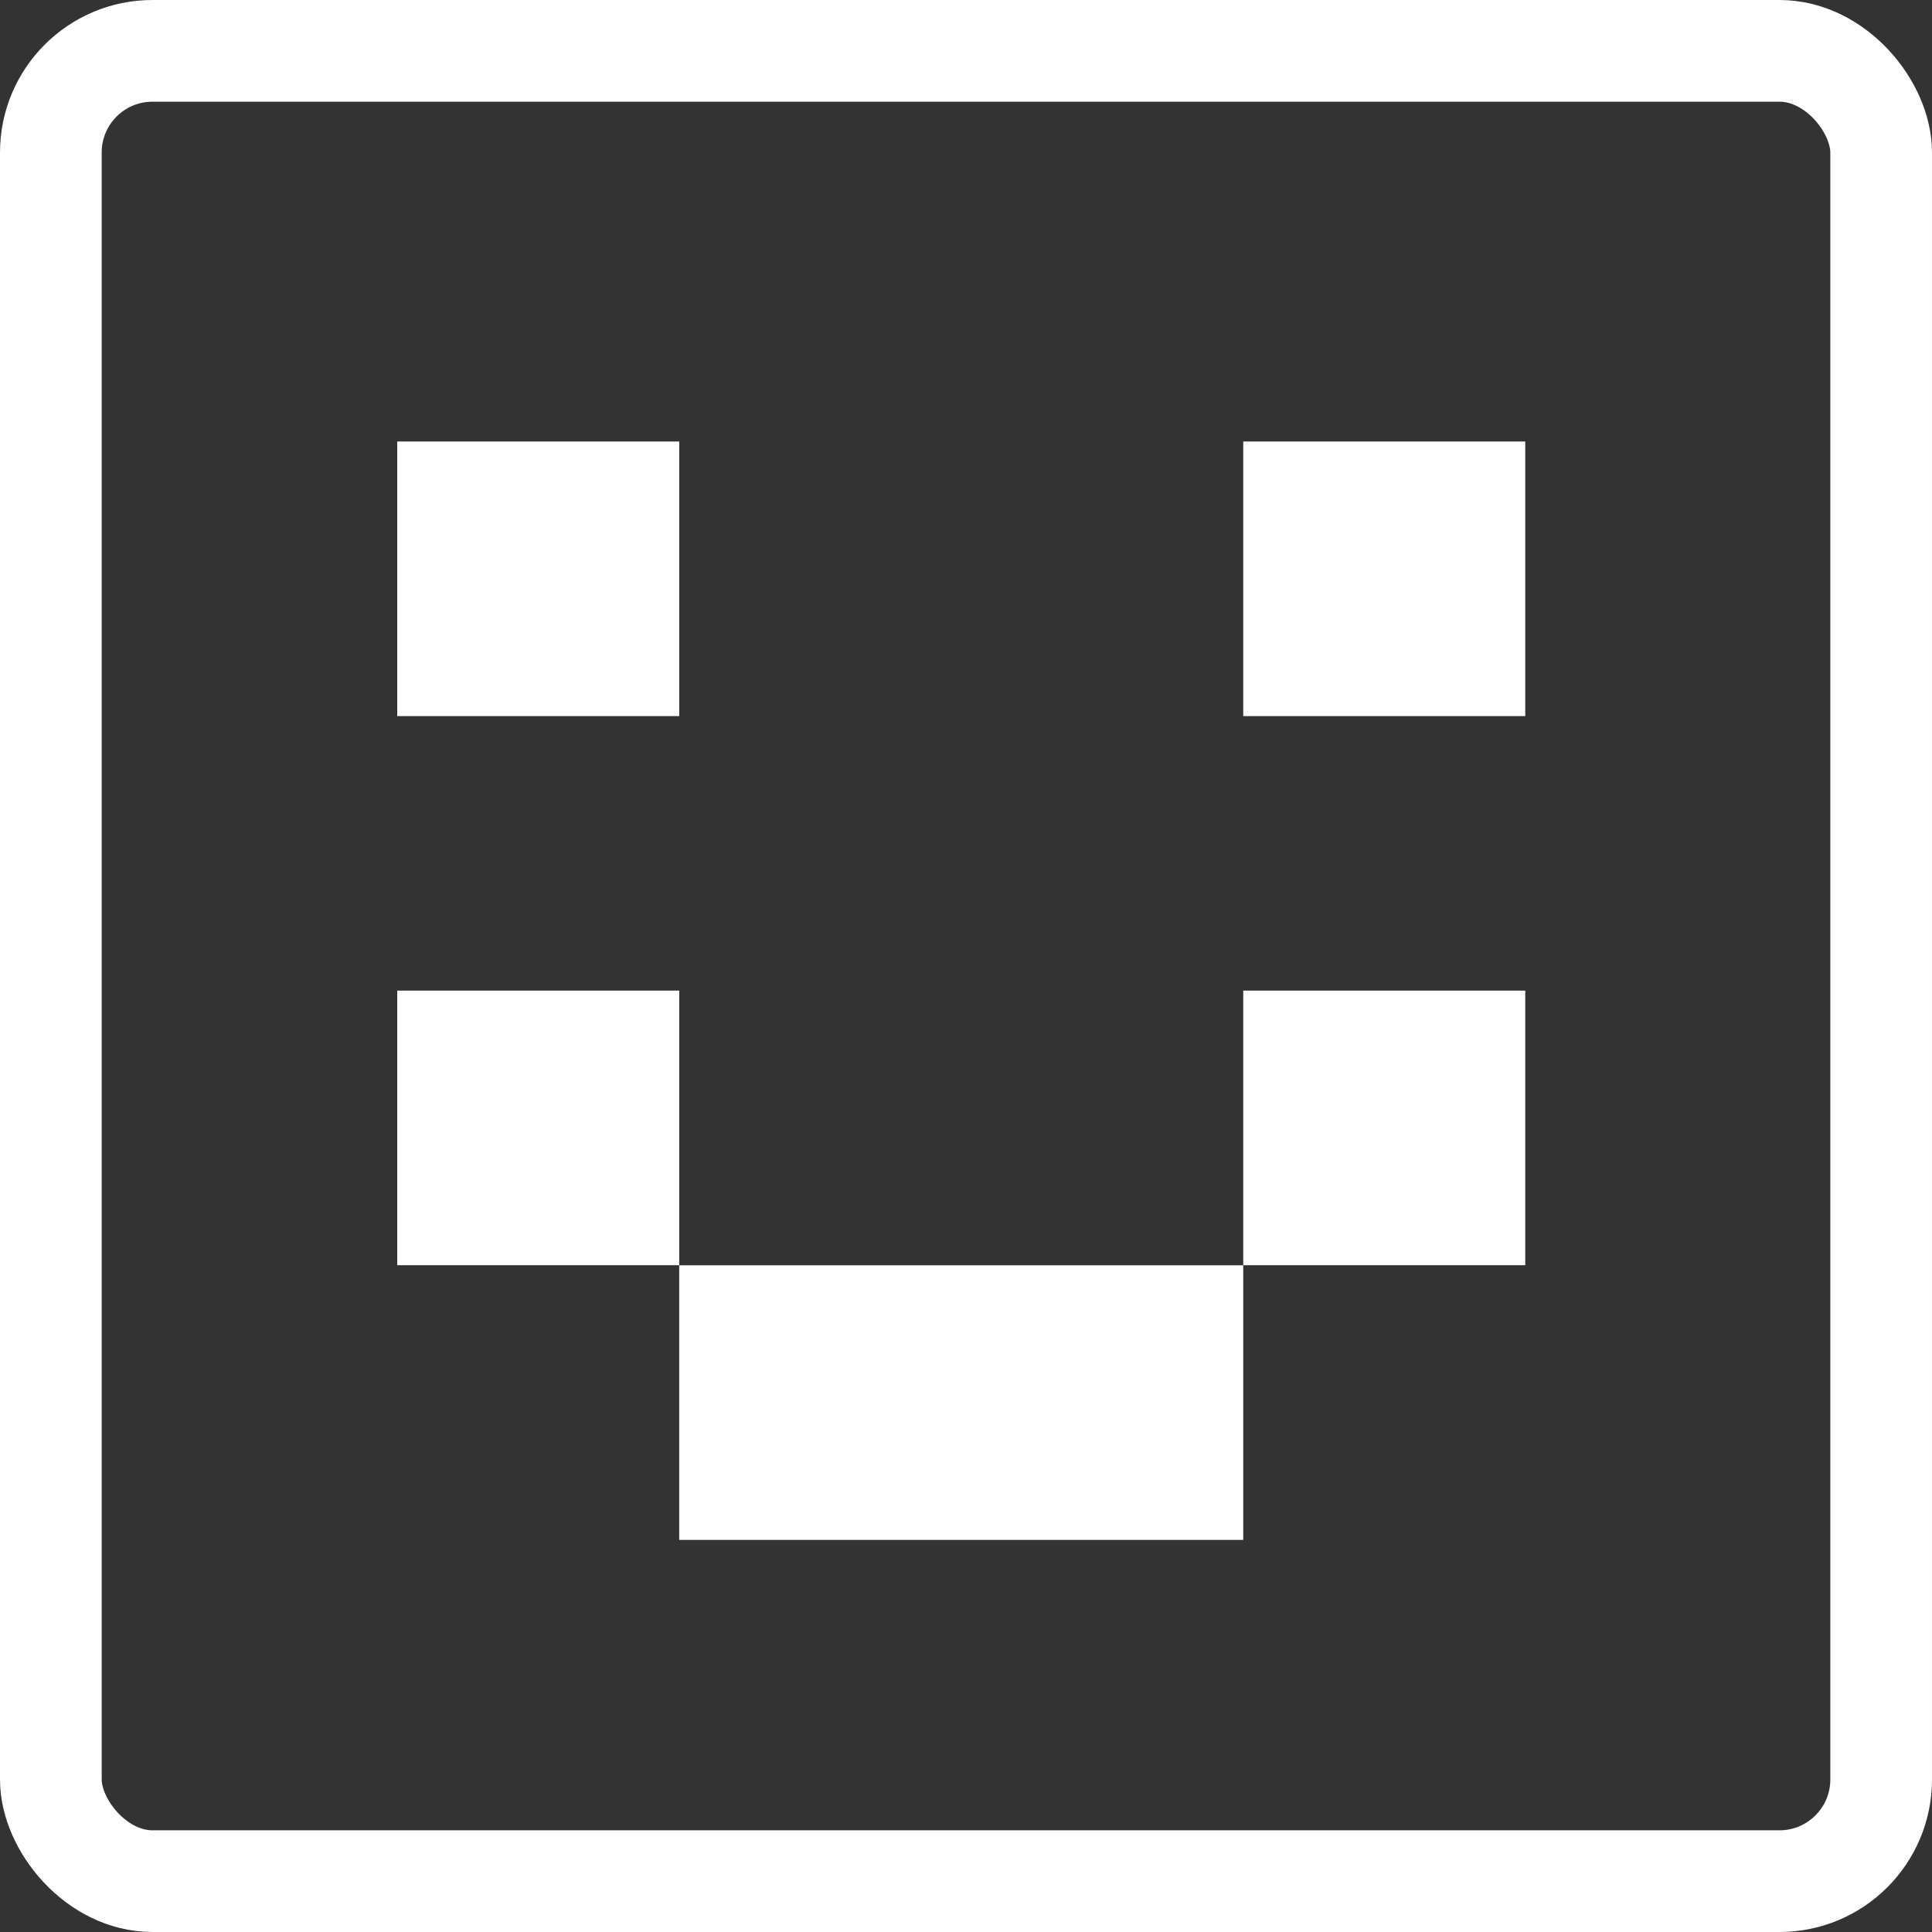     <svg width="38" height="38" fill="none" xmlns="http://www.w3.org/2000/svg">
      <rect width="100%" height="100%" fill="#333333" stroke="none"/>
      <path fill="#fff" d="M24.453 19.484H30v5.401h-5.547zM24.453 8.684H30v5.401h-5.547zM7.813 19.484h5.547v5.401H7.813zM7.813 8.684h5.547v5.401H7.813zM13.359 24.887h5.547v5.401h-5.547zM18.906 24.887h5.547v5.401h-5.547z"/>
      <rect x="1" y="1" width="36" height="36" rx="2" stroke="#fff" stroke-width="2"/>
    </svg>
